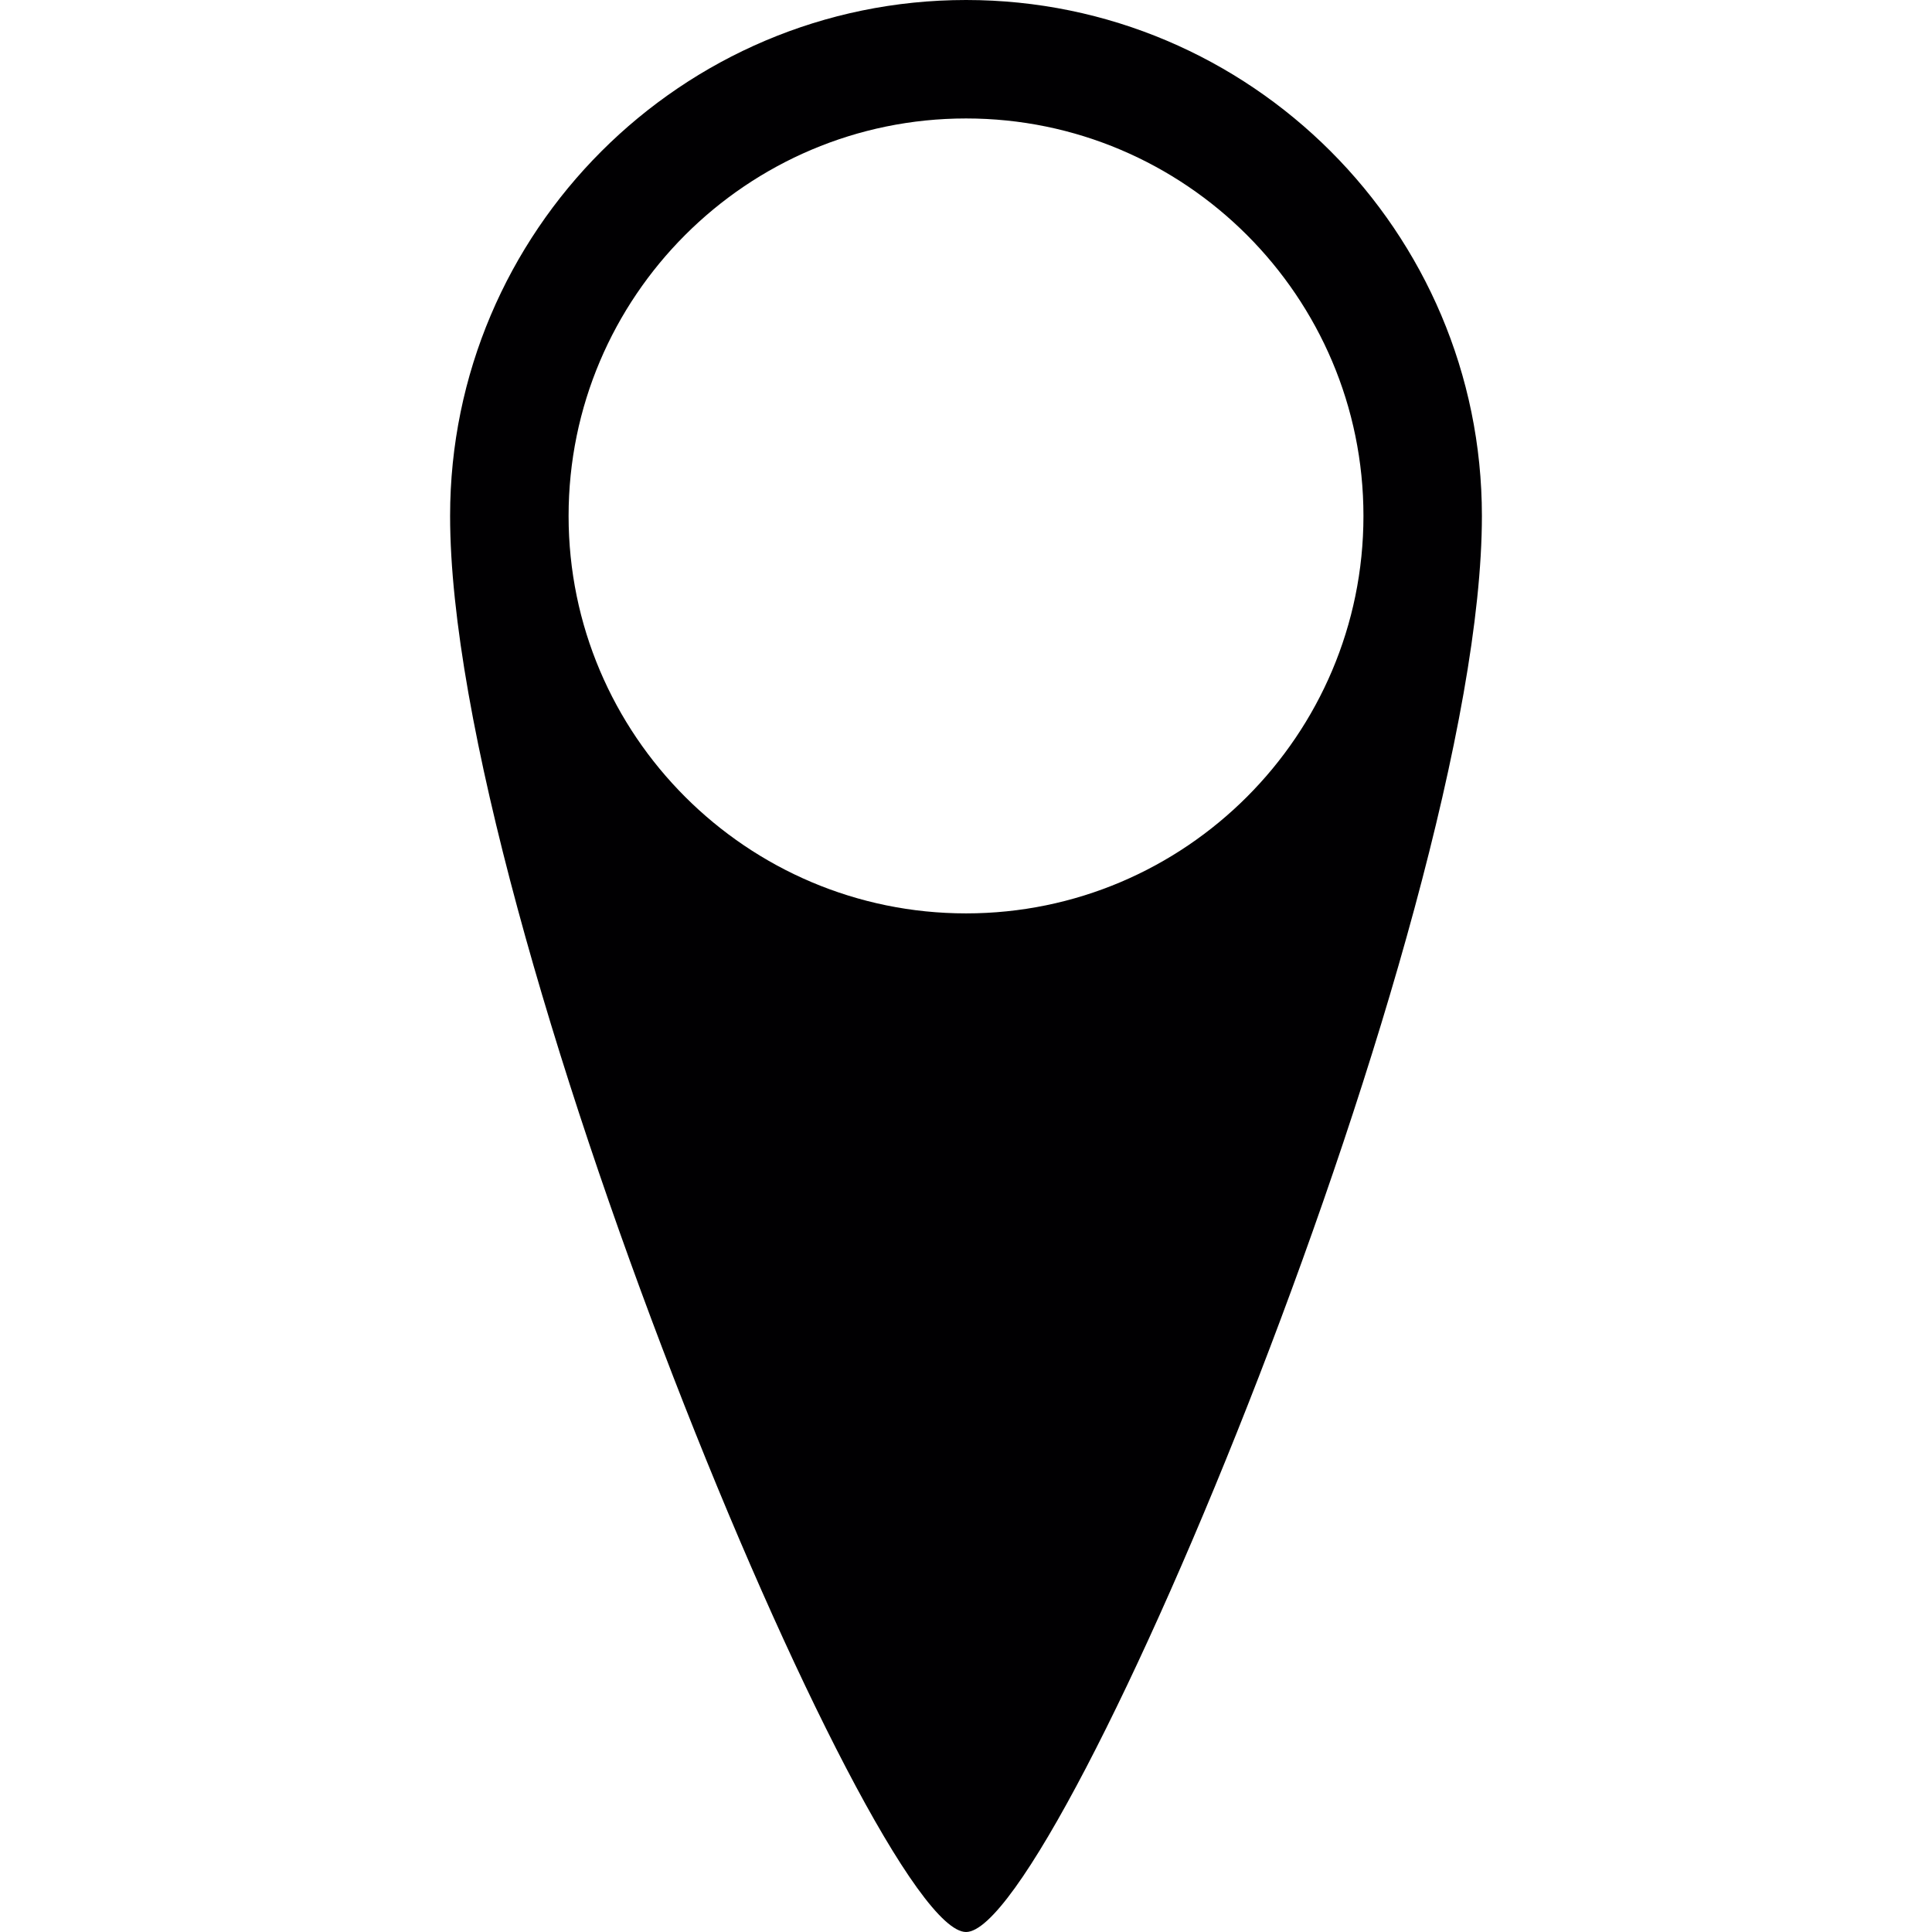 <?xml version="1.0" encoding="iso-8859-1"?>
<!-- Generator: Adobe Illustrator 19.1.0, SVG Export Plug-In . SVG Version: 6.00 Build 0)  -->
<svg version="1.1" id="Capa_1" xmlns="http://www.w3.org/2000/svg" xmlns:xlink="http://www.w3.org/1999/xlink" x="0px" y="0px"
	 viewBox="0 0 511.048 511.048" style="enable-background:new 0 0 511.048 511.048;" xml:space="preserve">
<g>
	<g>
		<g>
			<path style="fill:#010002;" d="M255.539,511.048c-24.689,0-136.479-267.146-136.479-374.578C119.059,61.23,180.299,0,255.539,0
				c75.25,0,136.45,61.23,136.45,136.47C391.999,243.902,280.218,511.048,255.539,511.048z M255.539,31.333
				c-57.976,0-105.137,47.17-105.137,105.137s47.161,105.137,105.137,105.137c57.966,0,105.117-47.161,105.117-105.137
				C360.666,78.493,313.485,31.333,255.539,31.333z"/>
		</g>
	</g>
</g>
<g>
</g>
<g>
</g>
<g>
</g>
<g>
</g>
<g>
</g>
<g>
</g>
<g>
</g>
<g>
</g>
<g>
</g>
<g>
</g>
<g>
</g>
<g>
</g>
<g>
</g>
<g>
</g>
<g>
</g>
</svg>
